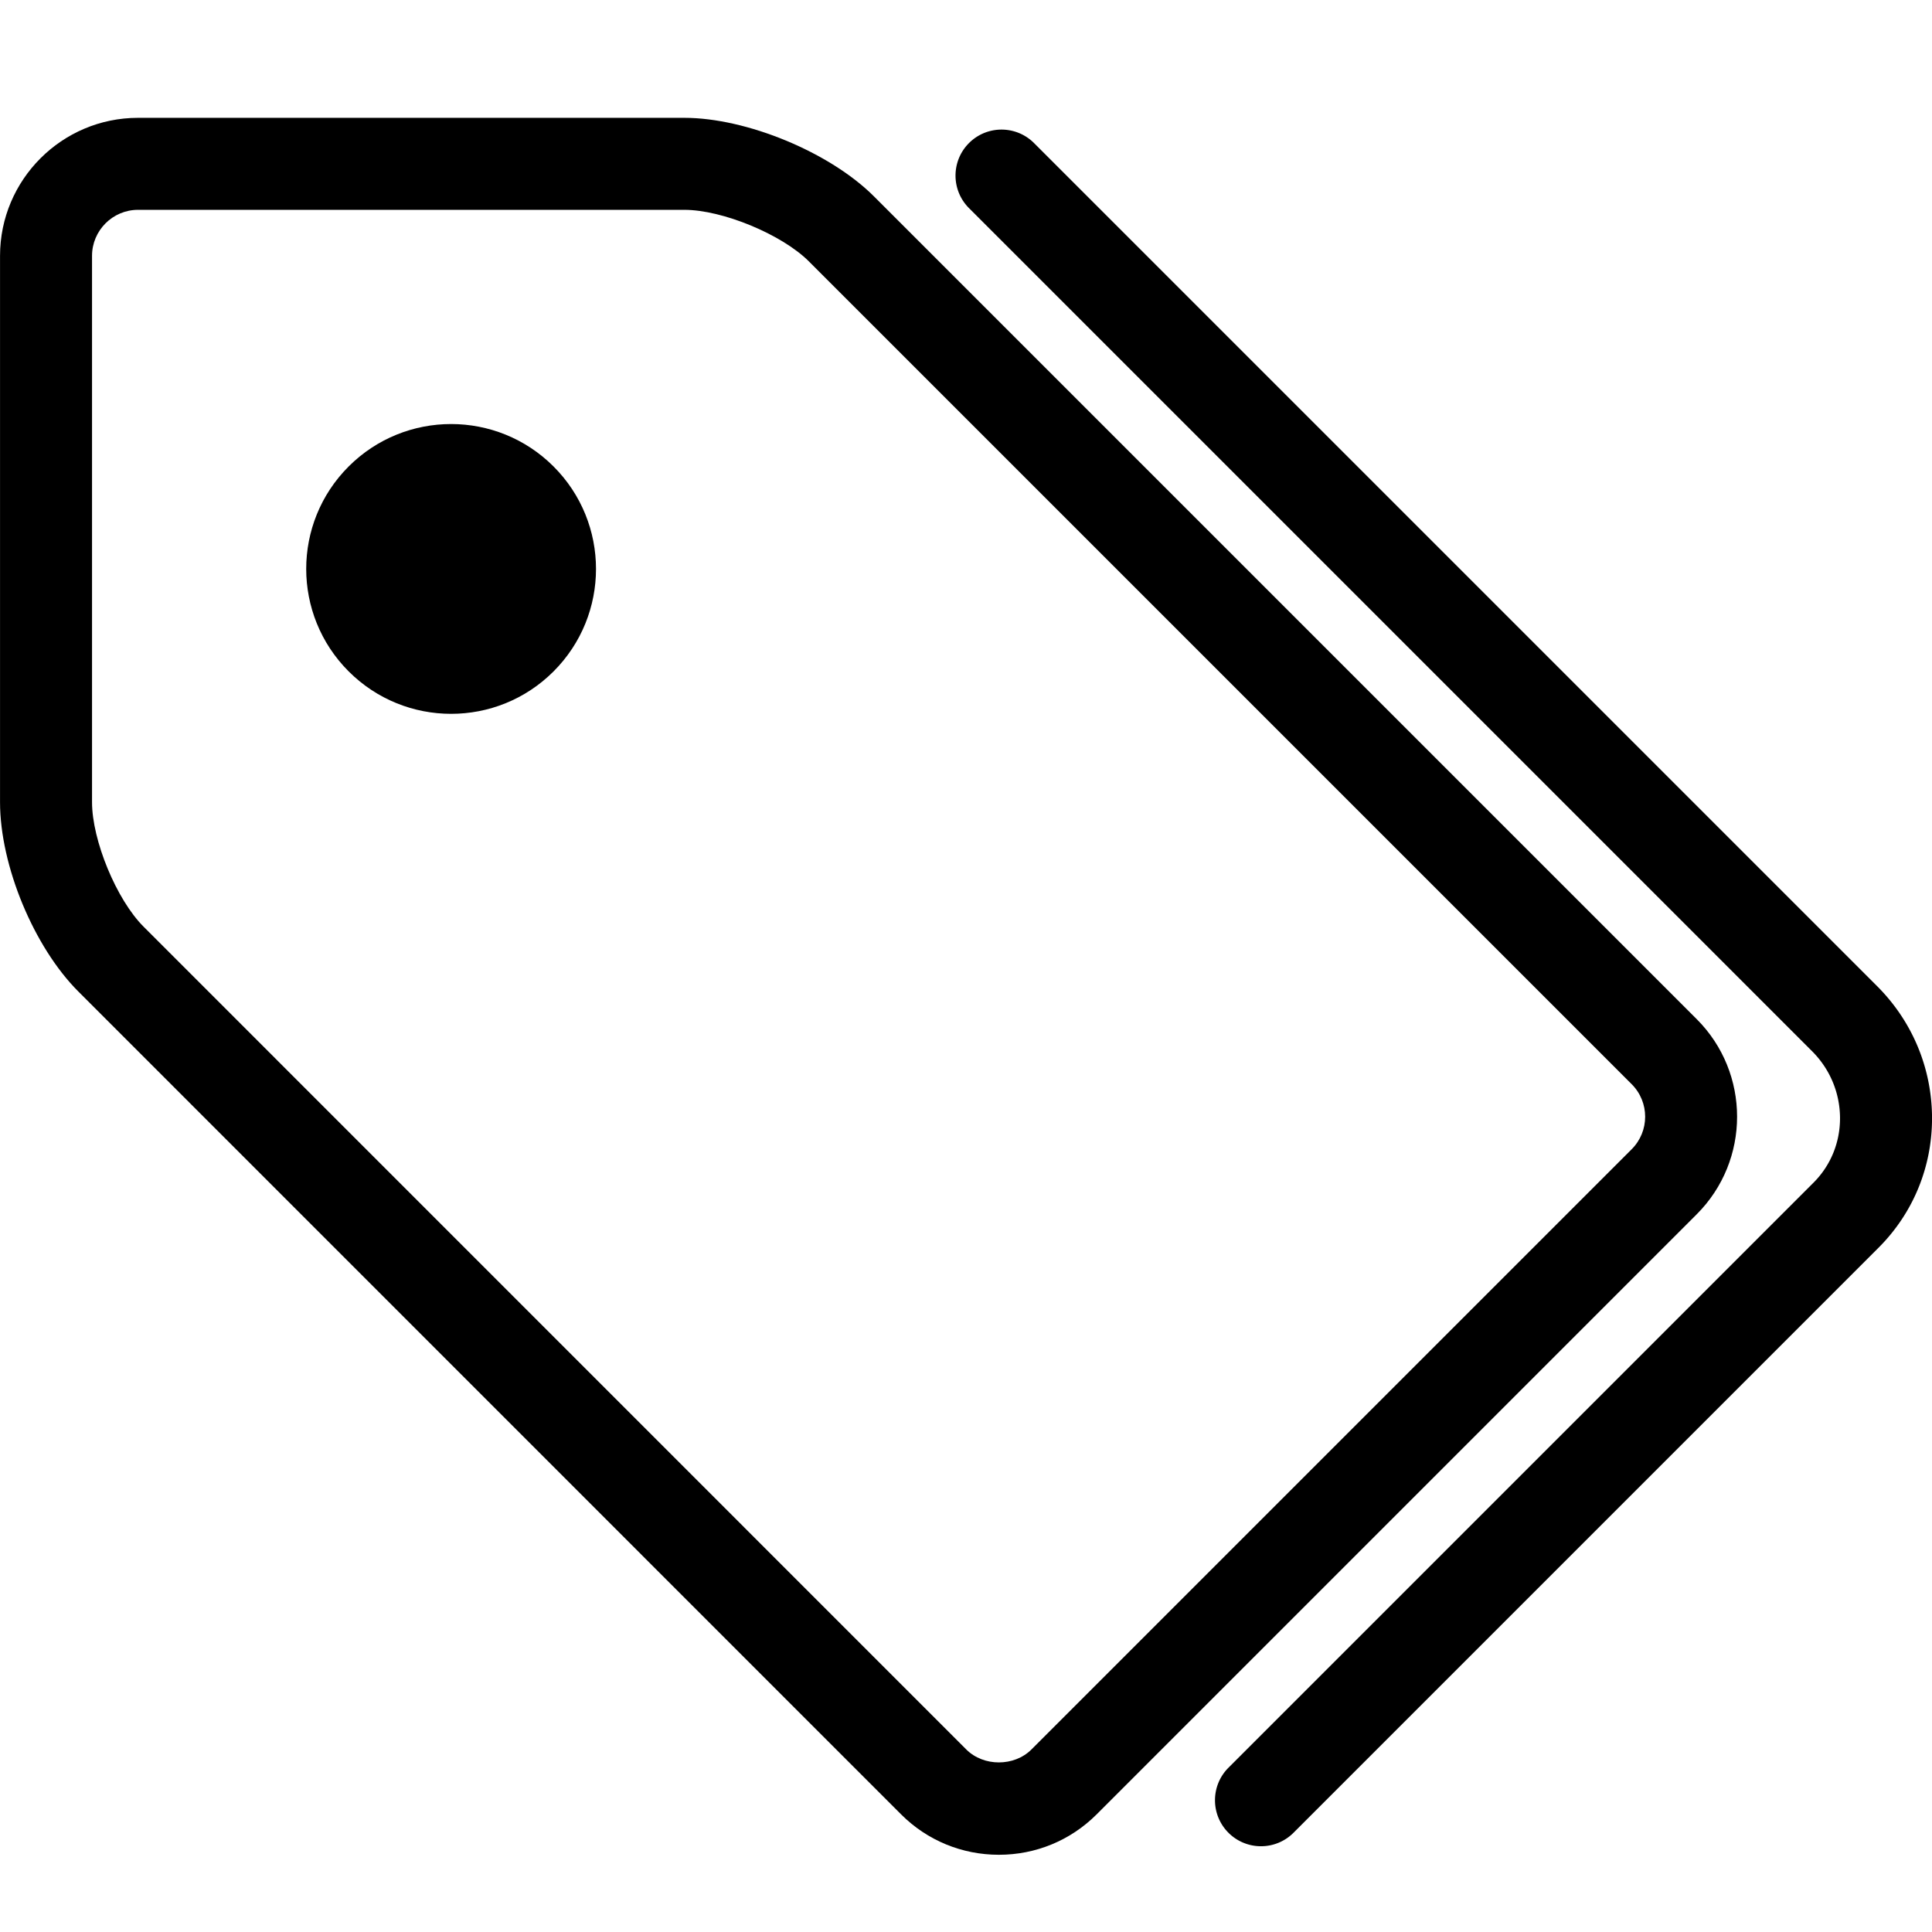 <?xml version="1.0" standalone="no"?><!DOCTYPE svg PUBLIC "-//W3C//DTD SVG 1.1//EN" "http://www.w3.org/Graphics/SVG/1.1/DTD/svg11.dtd"><svg t="1511943580279" class="icon" style="" viewBox="0 0 1024 1024" version="1.1" xmlns="http://www.w3.org/2000/svg" p-id="3001" xmlns:xlink="http://www.w3.org/1999/xlink" width="64" height="64"><defs><style type="text/css"></style></defs><path d="M668.348 978.544a24.302 24.302 0 0 1-17.238-7.143c-9.524-9.524-9.524-24.952 0-34.476l310.094-310.094c9.143-9.143 14.143-21.429 14.048-34.524-0.143-13.238-5.381-25.762-14.905-35.238l-446.76-446.761c-9.524-9.524-9.524-24.952 0-34.476 9.524-9.524 24.952-9.524 34.476 0l446.761 446.761c18.619 18.571 28.952 43.19 29.19 69.333 0.191 26.238-9.857 50.905-28.333 69.381L685.586 971.401a24.3 24.3 0 0 1-17.238 7.143z" p-id="3002"></path><path d="M293.388 355.867c-29.984 29.984-78.596 29.974-108.588-0.018-29.991-29.991-30.009-78.609-0.024-108.594 30.014-30.014 78.635-29.999 108.626-0.008 29.991 29.993 30 78.606-0.014 108.62z" p-id="3003"></path><path d="M529.444 983.068c-19.571 0-37.952-7.571-51.762-21.333L41.636 525.64C17.921 501.974 0.017 458.783 0.017 425.164v-289.57c0-40.333 32.809-73.143 73.143-73.143h289.57c33 0 77.143 18.286 100.476 41.619L899.3 540.164c28.524 28.524 28.524 74.905 0 103.428L581.158 961.734c-13.809 13.762-32.19 21.334-51.714 21.334zM73.159 111.213c-13.429 0-24.381 10.952-24.381 24.381v289.571c0 20.286 13 51.714 27.333 66l436.046 436.094c9.143 9.143 25.381 9.143 34.524 0l318.142-318.142c9.524-9.524 9.524-24.952 0-34.476L428.73 138.546c-14.286-14.286-45.762-27.333-66-27.333H73.159z" p-id="3004"></path></svg>